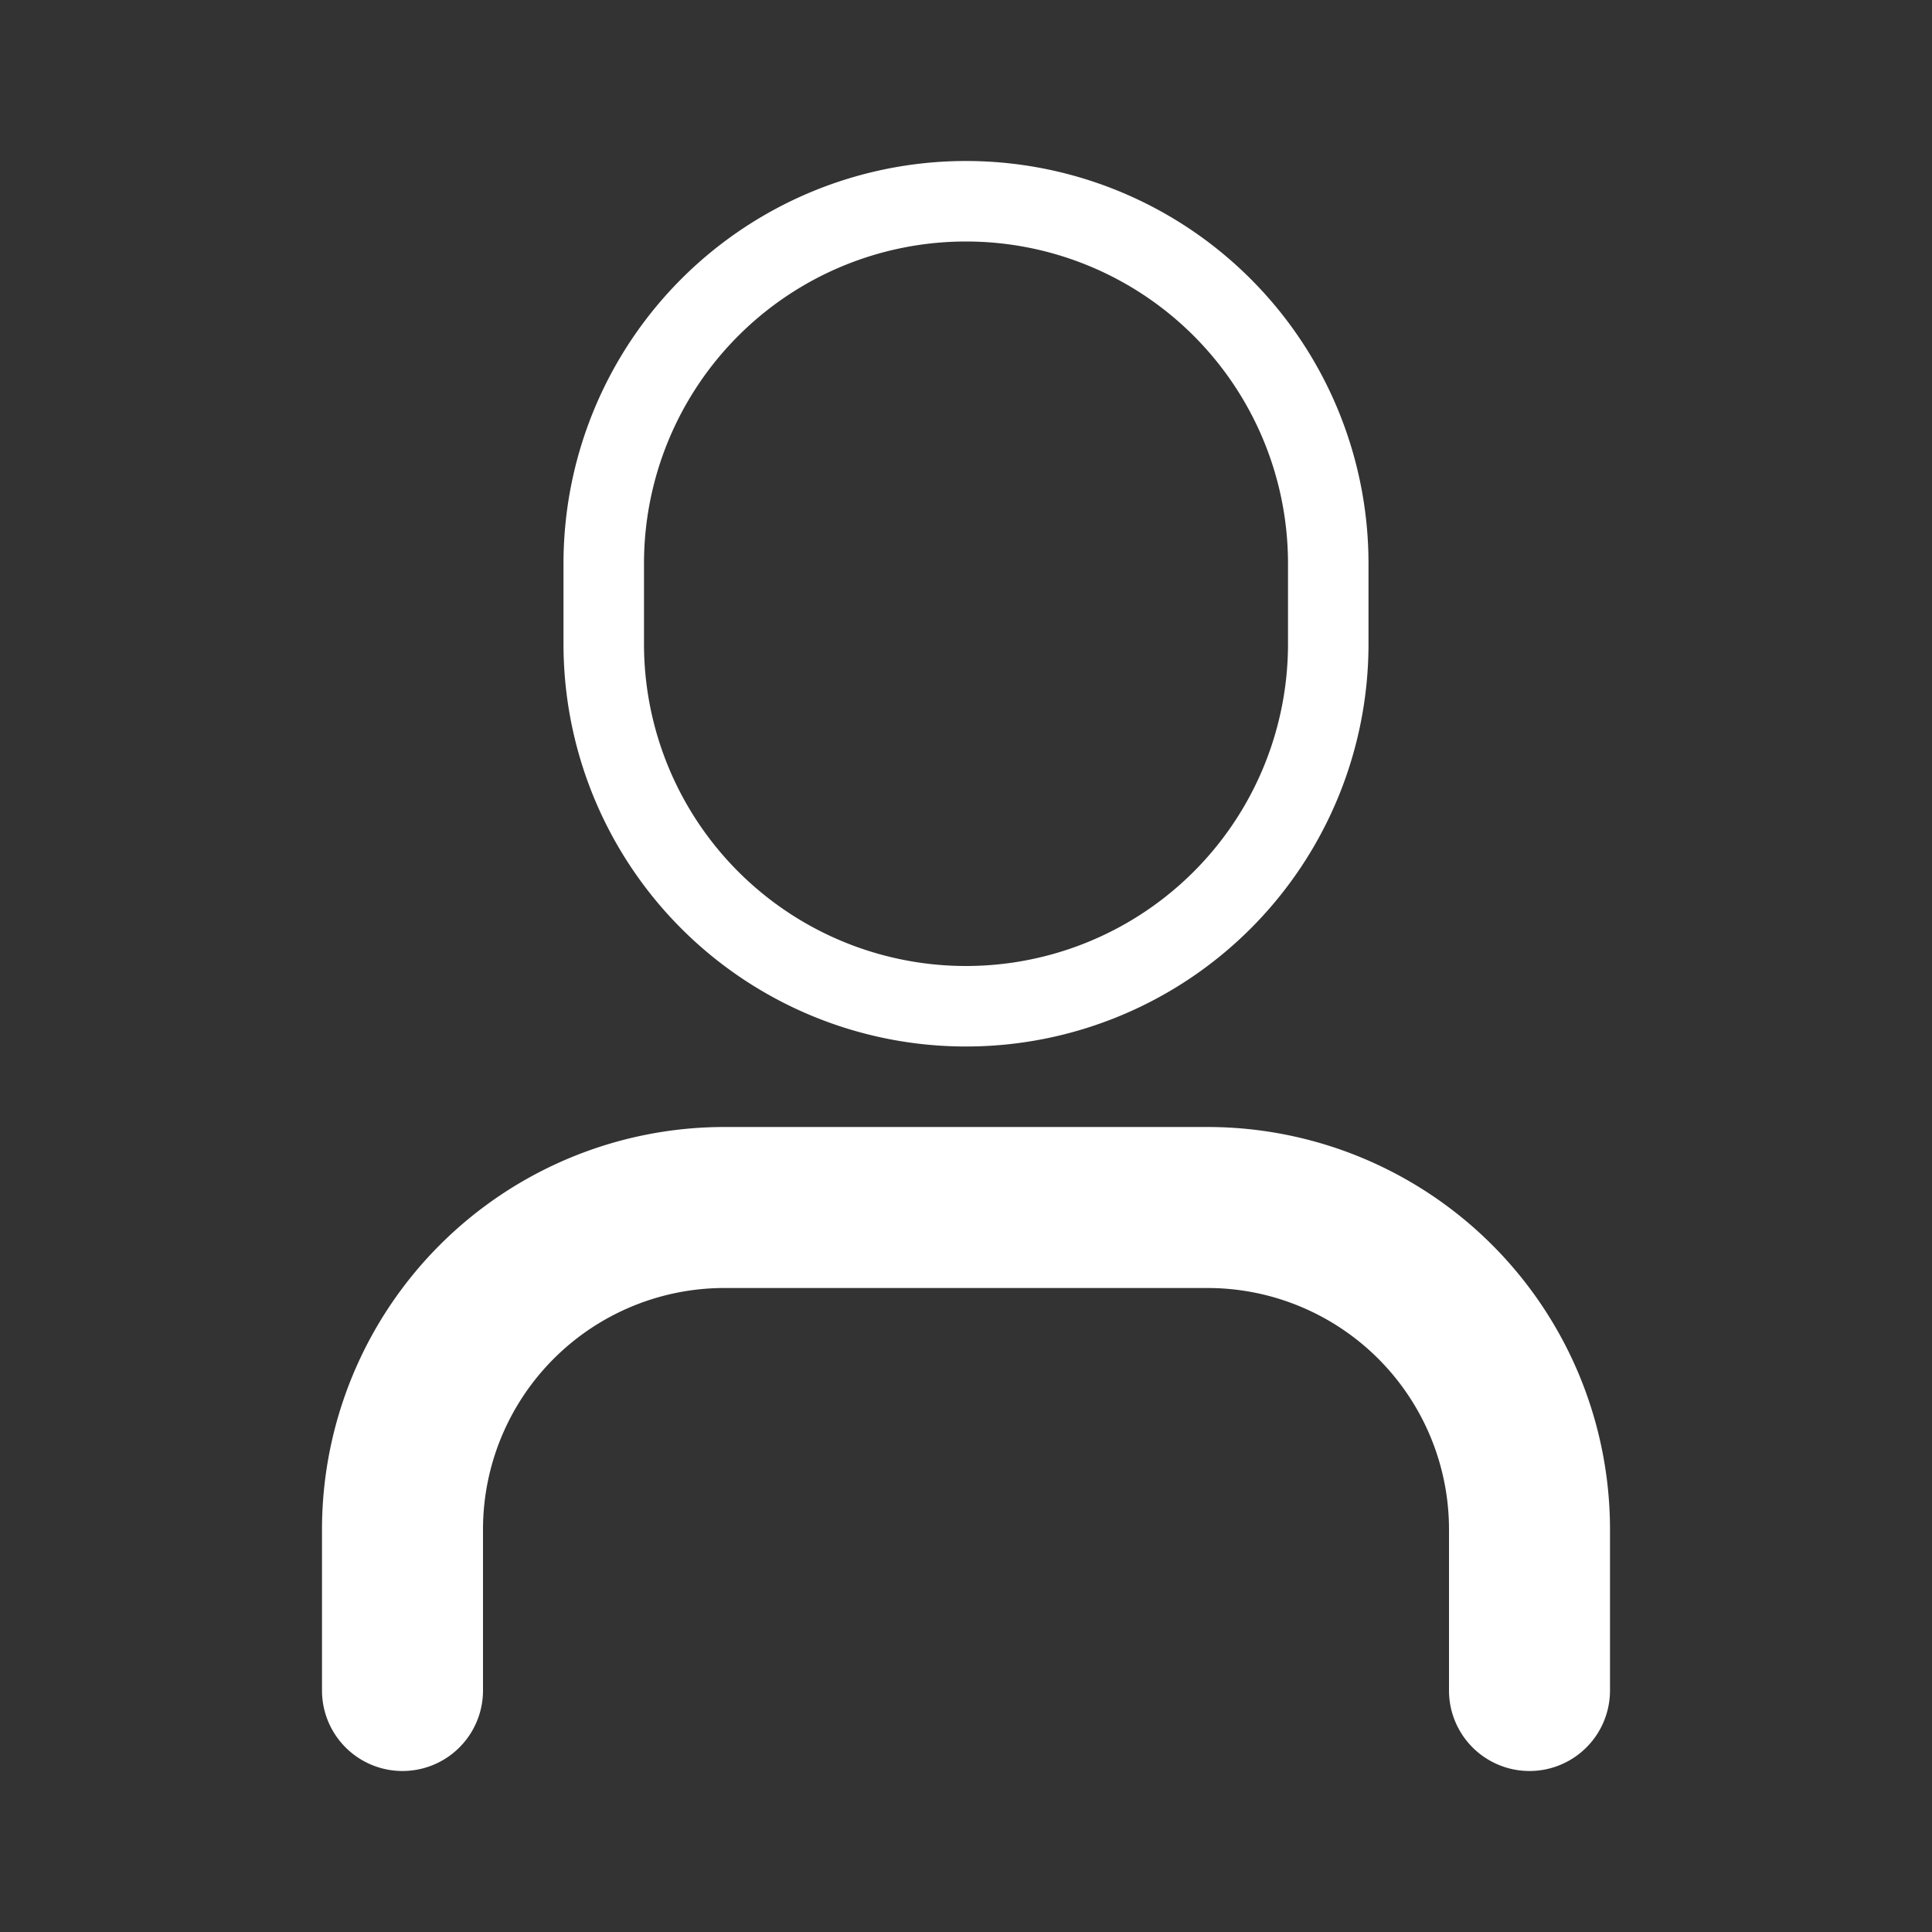 <svg
  xmlns="http://www.w3.org/2000/svg"
  viewBox="0 0 24 24"
  fill="white"
  class="w-12 h-12 text-gray-600"
>
  <rect x="0" y="0" width="24" height="24" fill="#333333" stroke="none"/>
  <path
    fill-rule="evenodd"
    d="M12 2a5 5 0 0 1 5 5v1a5 5 0 1 1-10 0V7a5 5 0 0 1 5-5Zm0 10a4 4 0 0 0 4-4V7a4 4 0 1 0-8 0v1a4 4 0 0 0 4 4Zm-8 7a5 5 0 0 1 5-5h6a5 5 0 0 1 5 5v2a1 1 0 1 1-2 0v-2a3 3 0 0 0-3-3h-6a3 3 0 0 0-3 3v2a1 1 0 1 1-2 0v-2Z"
    clip-rule="evenodd"
  />
</svg>
